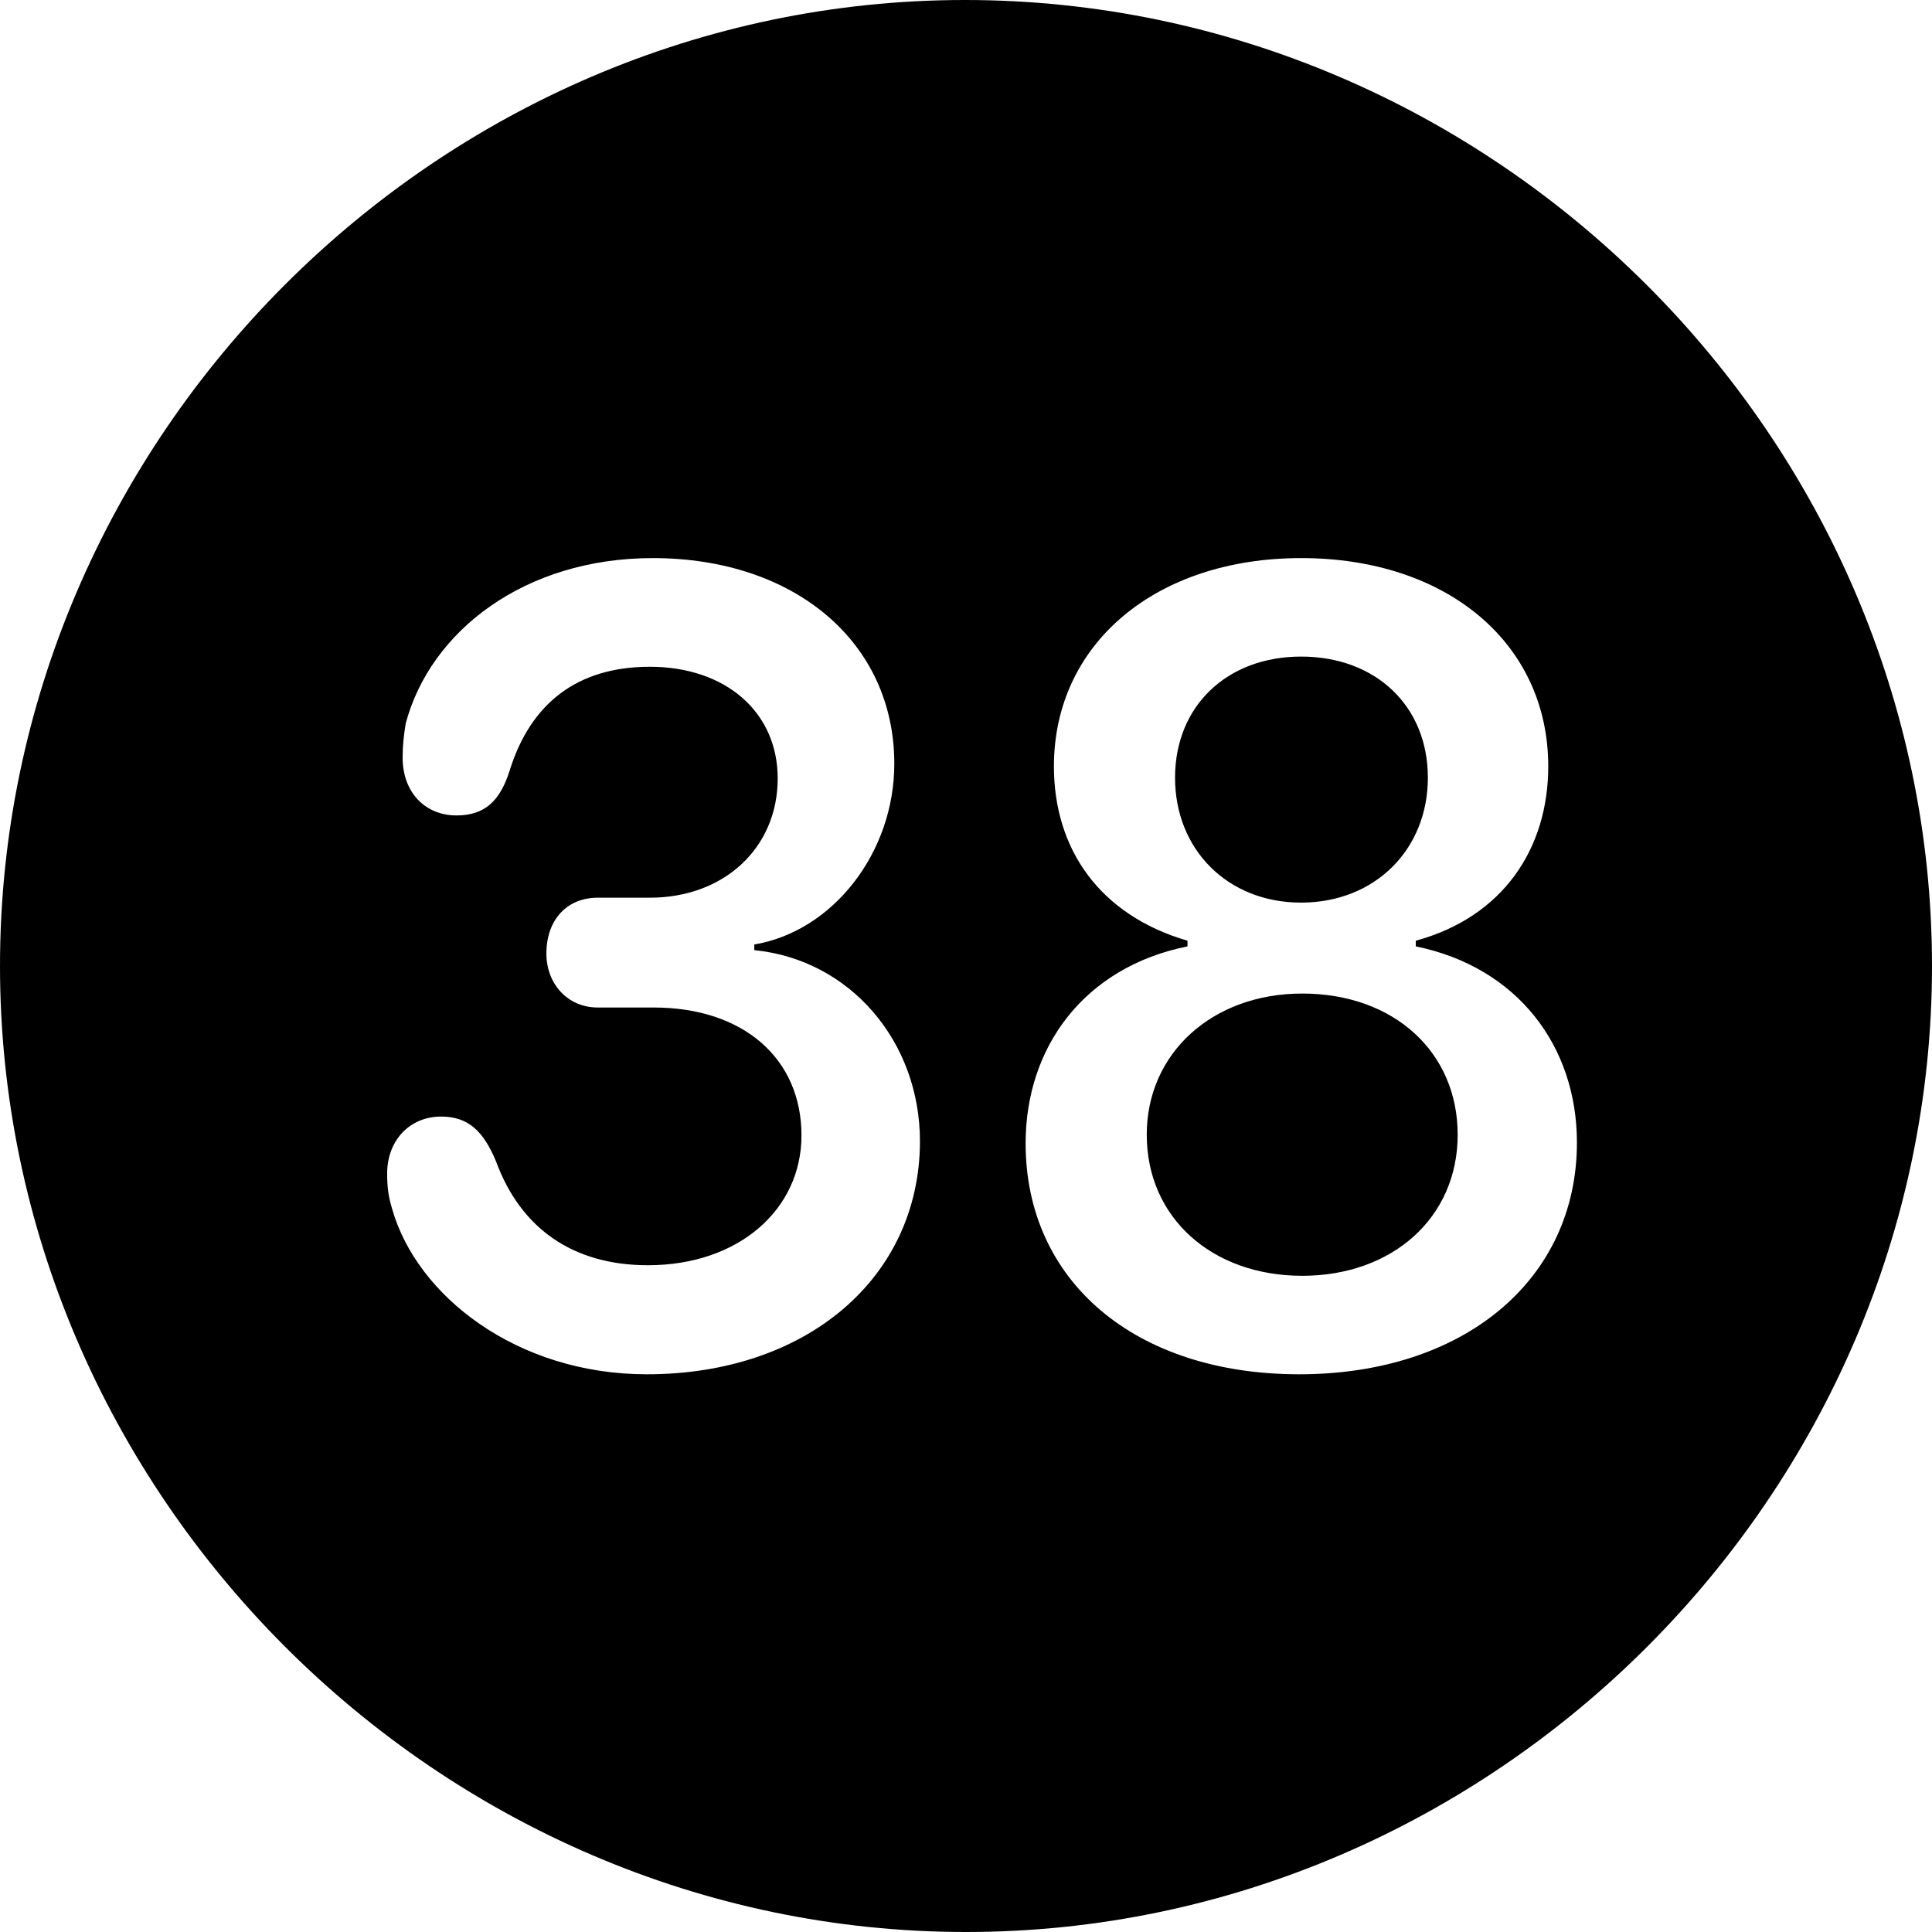 <?xml version="1.0" ?><!-- Generator: Adobe Illustrator 25.0.0, SVG Export Plug-In . SVG Version: 6.00 Build 0)  --><svg xmlns="http://www.w3.org/2000/svg" xmlns:xlink="http://www.w3.org/1999/xlink" version="1.1" id="Layer_1" x="0px" y="0px" viewBox="0 0 512 512" style="enable-background:new 0 0 512 512;" xml:space="preserve">
<path d="M256,512c140,0,256-116.2,256-256C512,116,395.8,0,255.7,0C116,0,0,116,0,256C0,395.8,116.2,512,256,512z M171.4,364.2  c-34.4,0-61-20.8-67.5-43.9c-1-3.3-1.3-5.8-1.3-9.3c0-8.8,6-15.1,14.3-15.1c7.3,0,11.3,4,14.6,12c6.5,17.6,20.3,27.4,40.2,27.4  c24.1,0,40.7-14.8,40.7-34.4c0-20.3-15.3-33.9-39.2-33.9h-14.8c-8,0-13.6-6.3-13.6-14.3c0-9,5.5-14.8,13.6-14.8h13.8  c19.8,0,33.9-13.3,33.9-31.6c0-17.6-13.8-29.6-33.9-29.6c-19.3,0-31.6,9.8-37.1,27.4c-2.5,8-6.5,12-14.1,12  c-8.5,0-14.3-6.3-14.3-15.3c0-3.3,0.3-5.8,0.8-9c6.5-24.6,31.6-43.9,65.5-43.9c37.6,0,64,22.3,64,54.5c0,23.6-16.3,44.4-37.1,47.9  v1.5c25.3,2.5,43.9,24.1,43.9,50.7C243.7,338.6,213.8,364.2,171.4,364.2z M344.3,364.2c-43.4,0-72.5-24.6-72.5-61.2  c0-25.6,15.6-46.7,42.9-52.2v-1.5c-23.3-6.8-35.4-24.3-35.4-46.2c0-32.6,27.1-55.2,65.5-55.2c38.7,0,65.5,22.6,65.5,55.2  c0,21.8-12,39.9-35.1,46.2v1.5c26.9,5.5,42.7,26.4,42.7,52C417.9,339.1,388,364.2,344.3,364.2z M344.8,239.2  c19.6,0,33.6-14.1,33.6-33.1s-13.8-32.1-33.6-32.1c-19.6,0-33.4,13.1-33.4,32.1S325.3,239.2,344.8,239.2z M345.1,338.1  c23.8,0,41.2-15.3,41.2-37.4c0-21.8-16.8-37.4-41.2-37.4c-23.8,0-41.2,15.8-41.2,37.4C303.9,322.8,321.3,338.1,345.1,338.1z"/>
</svg>